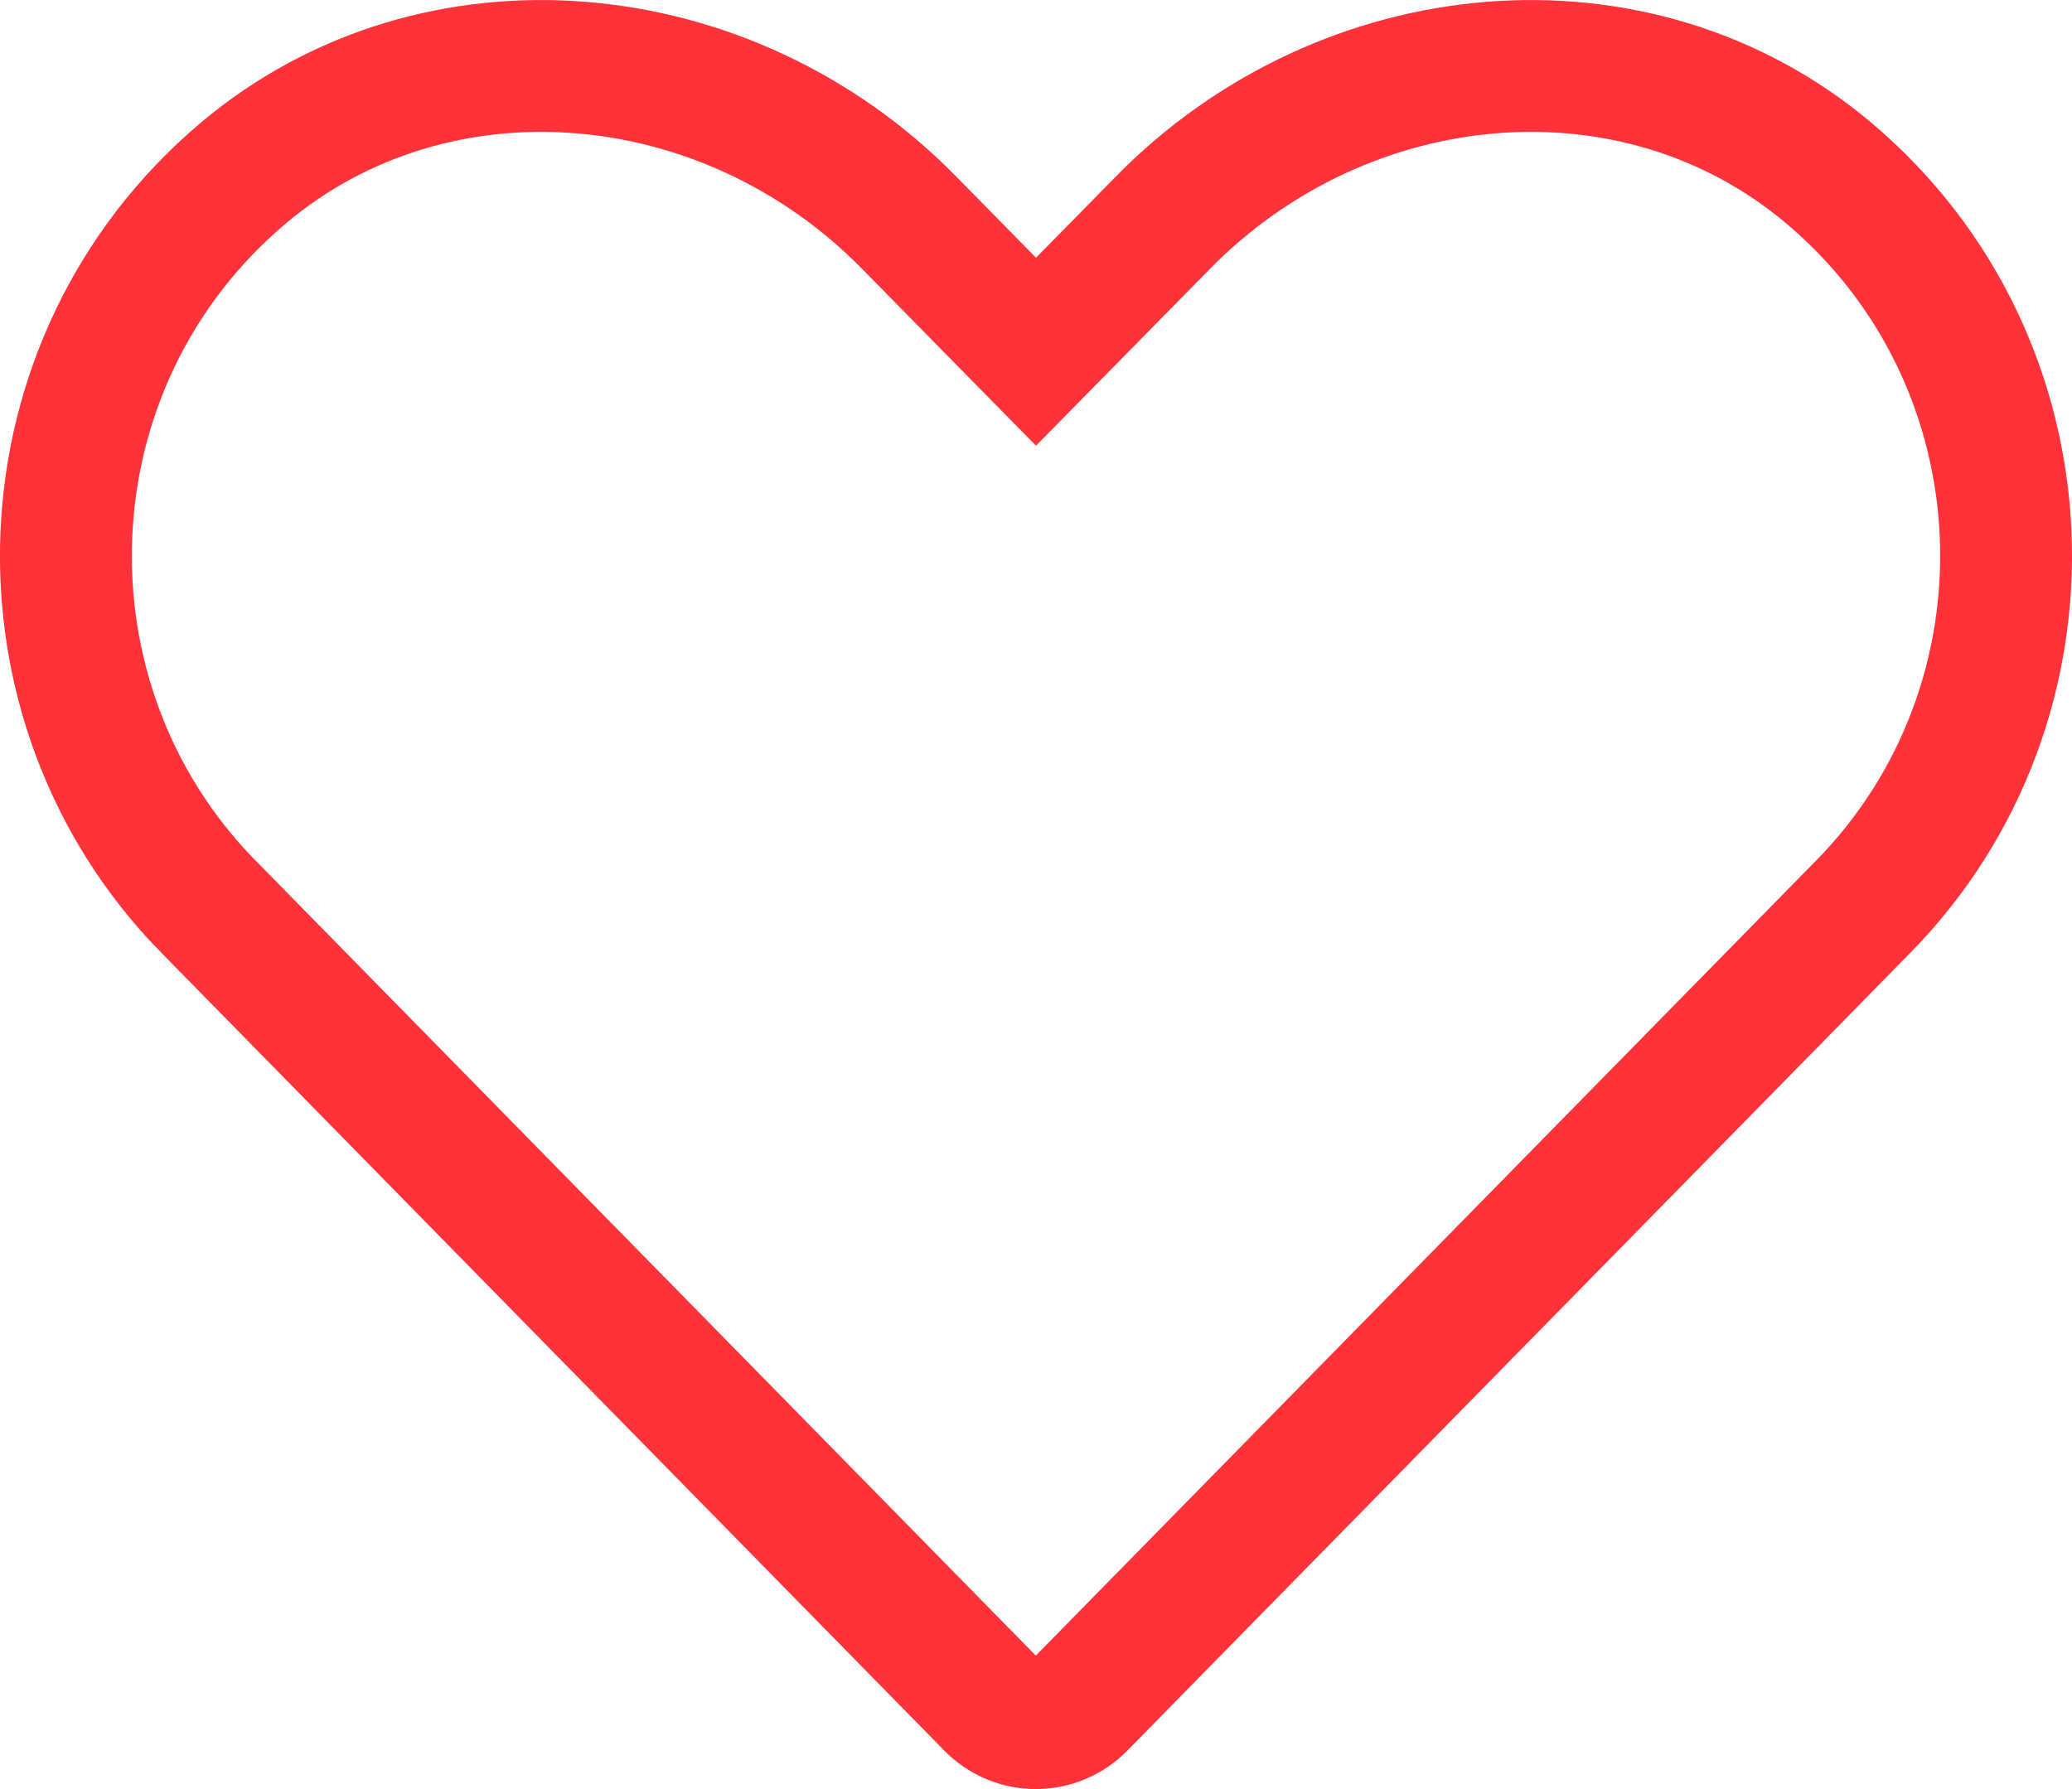 <svg width="22" height="19" viewBox="0 0 22 19" fill="none" xmlns="http://www.w3.org/2000/svg">
<path d="M12.346 2.367L12.346 2.366C14.281 0.396 17.371 0.116 19.414 1.835C21.797 3.842 21.923 7.449 19.786 9.626L19.786 9.626L11.472 18.099C11.209 18.367 10.787 18.367 10.524 18.099L2.211 9.626C2.211 9.626 2.21 9.626 2.21 9.626C2.21 9.626 2.21 9.626 2.21 9.626C0.077 7.449 0.204 3.842 2.587 1.835C4.63 0.116 7.723 0.396 9.654 2.366L9.655 2.367L10.501 3.228L11 3.735L11.499 3.228L12.346 2.367Z" stroke="#FF3139" stroke-width="1.4"/>
</svg>
